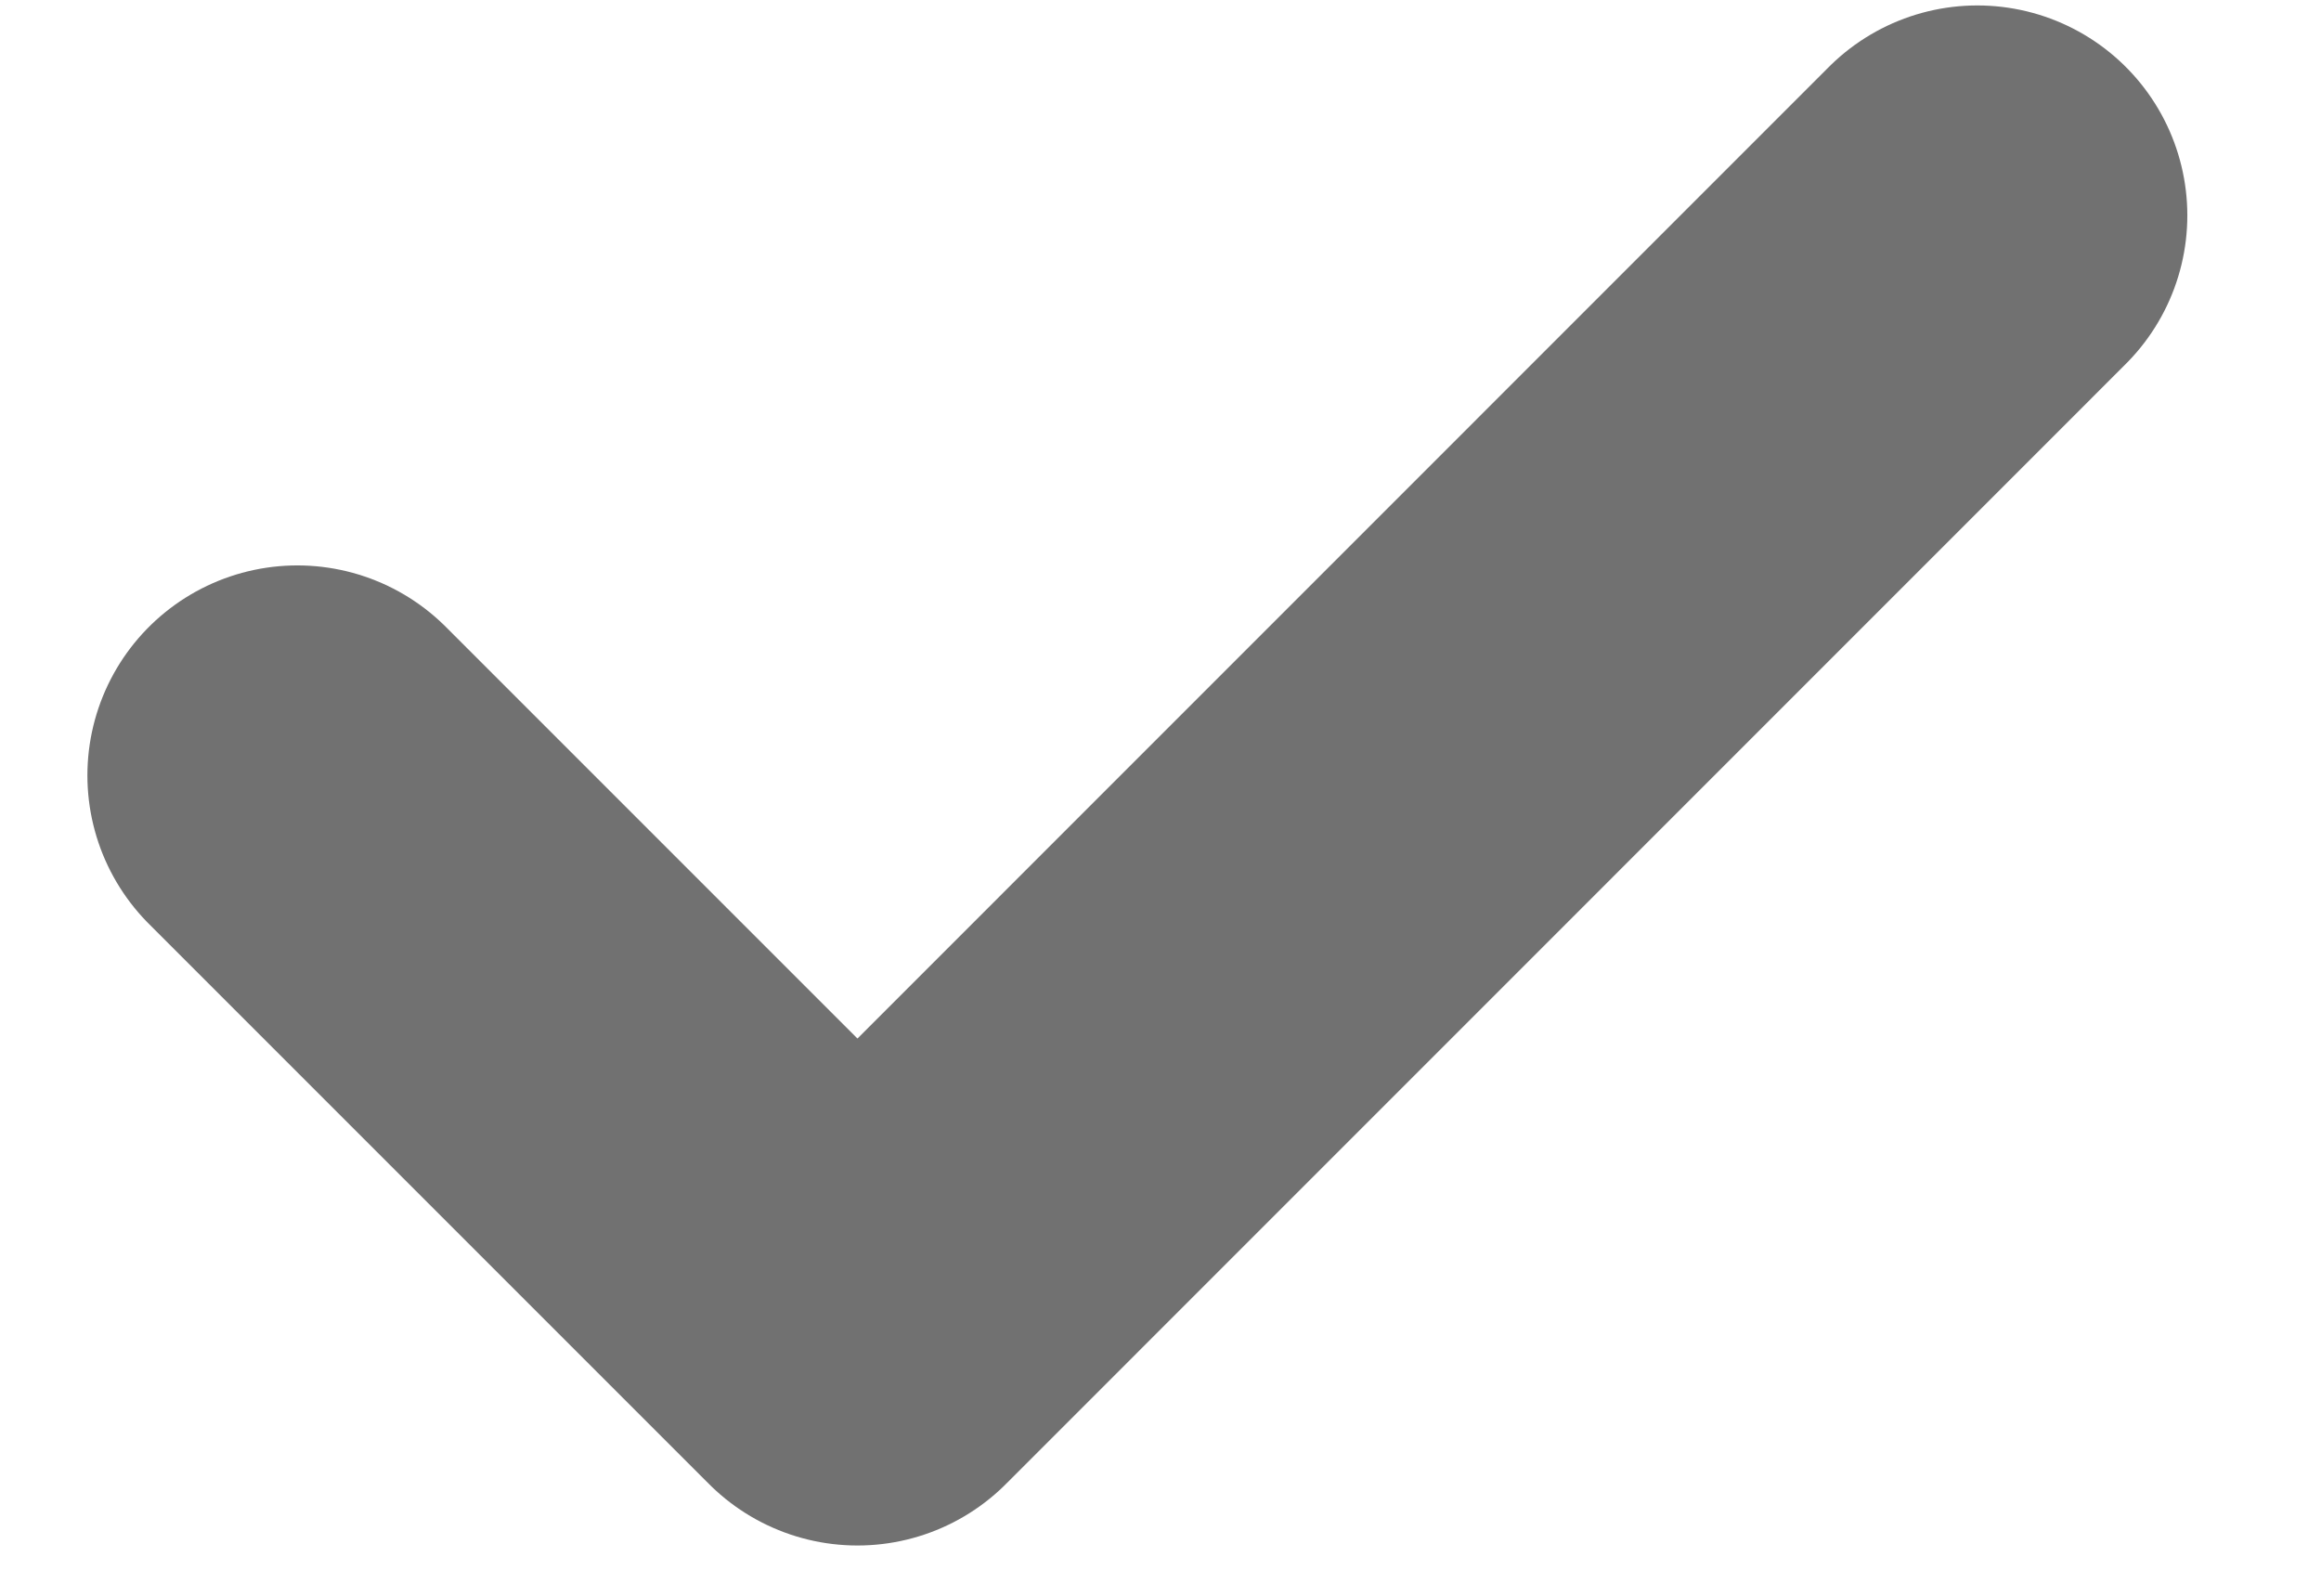 <svg width="16" height="11" viewBox="0 0 16 11" fill="none" xmlns="http://www.w3.org/2000/svg">
<path d="M2.05 5.345L5.911 9.206L13.631 1.485" stroke="#717171" stroke-width="2.895" stroke-linecap="round" stroke-linejoin="round"></path>
</svg>
